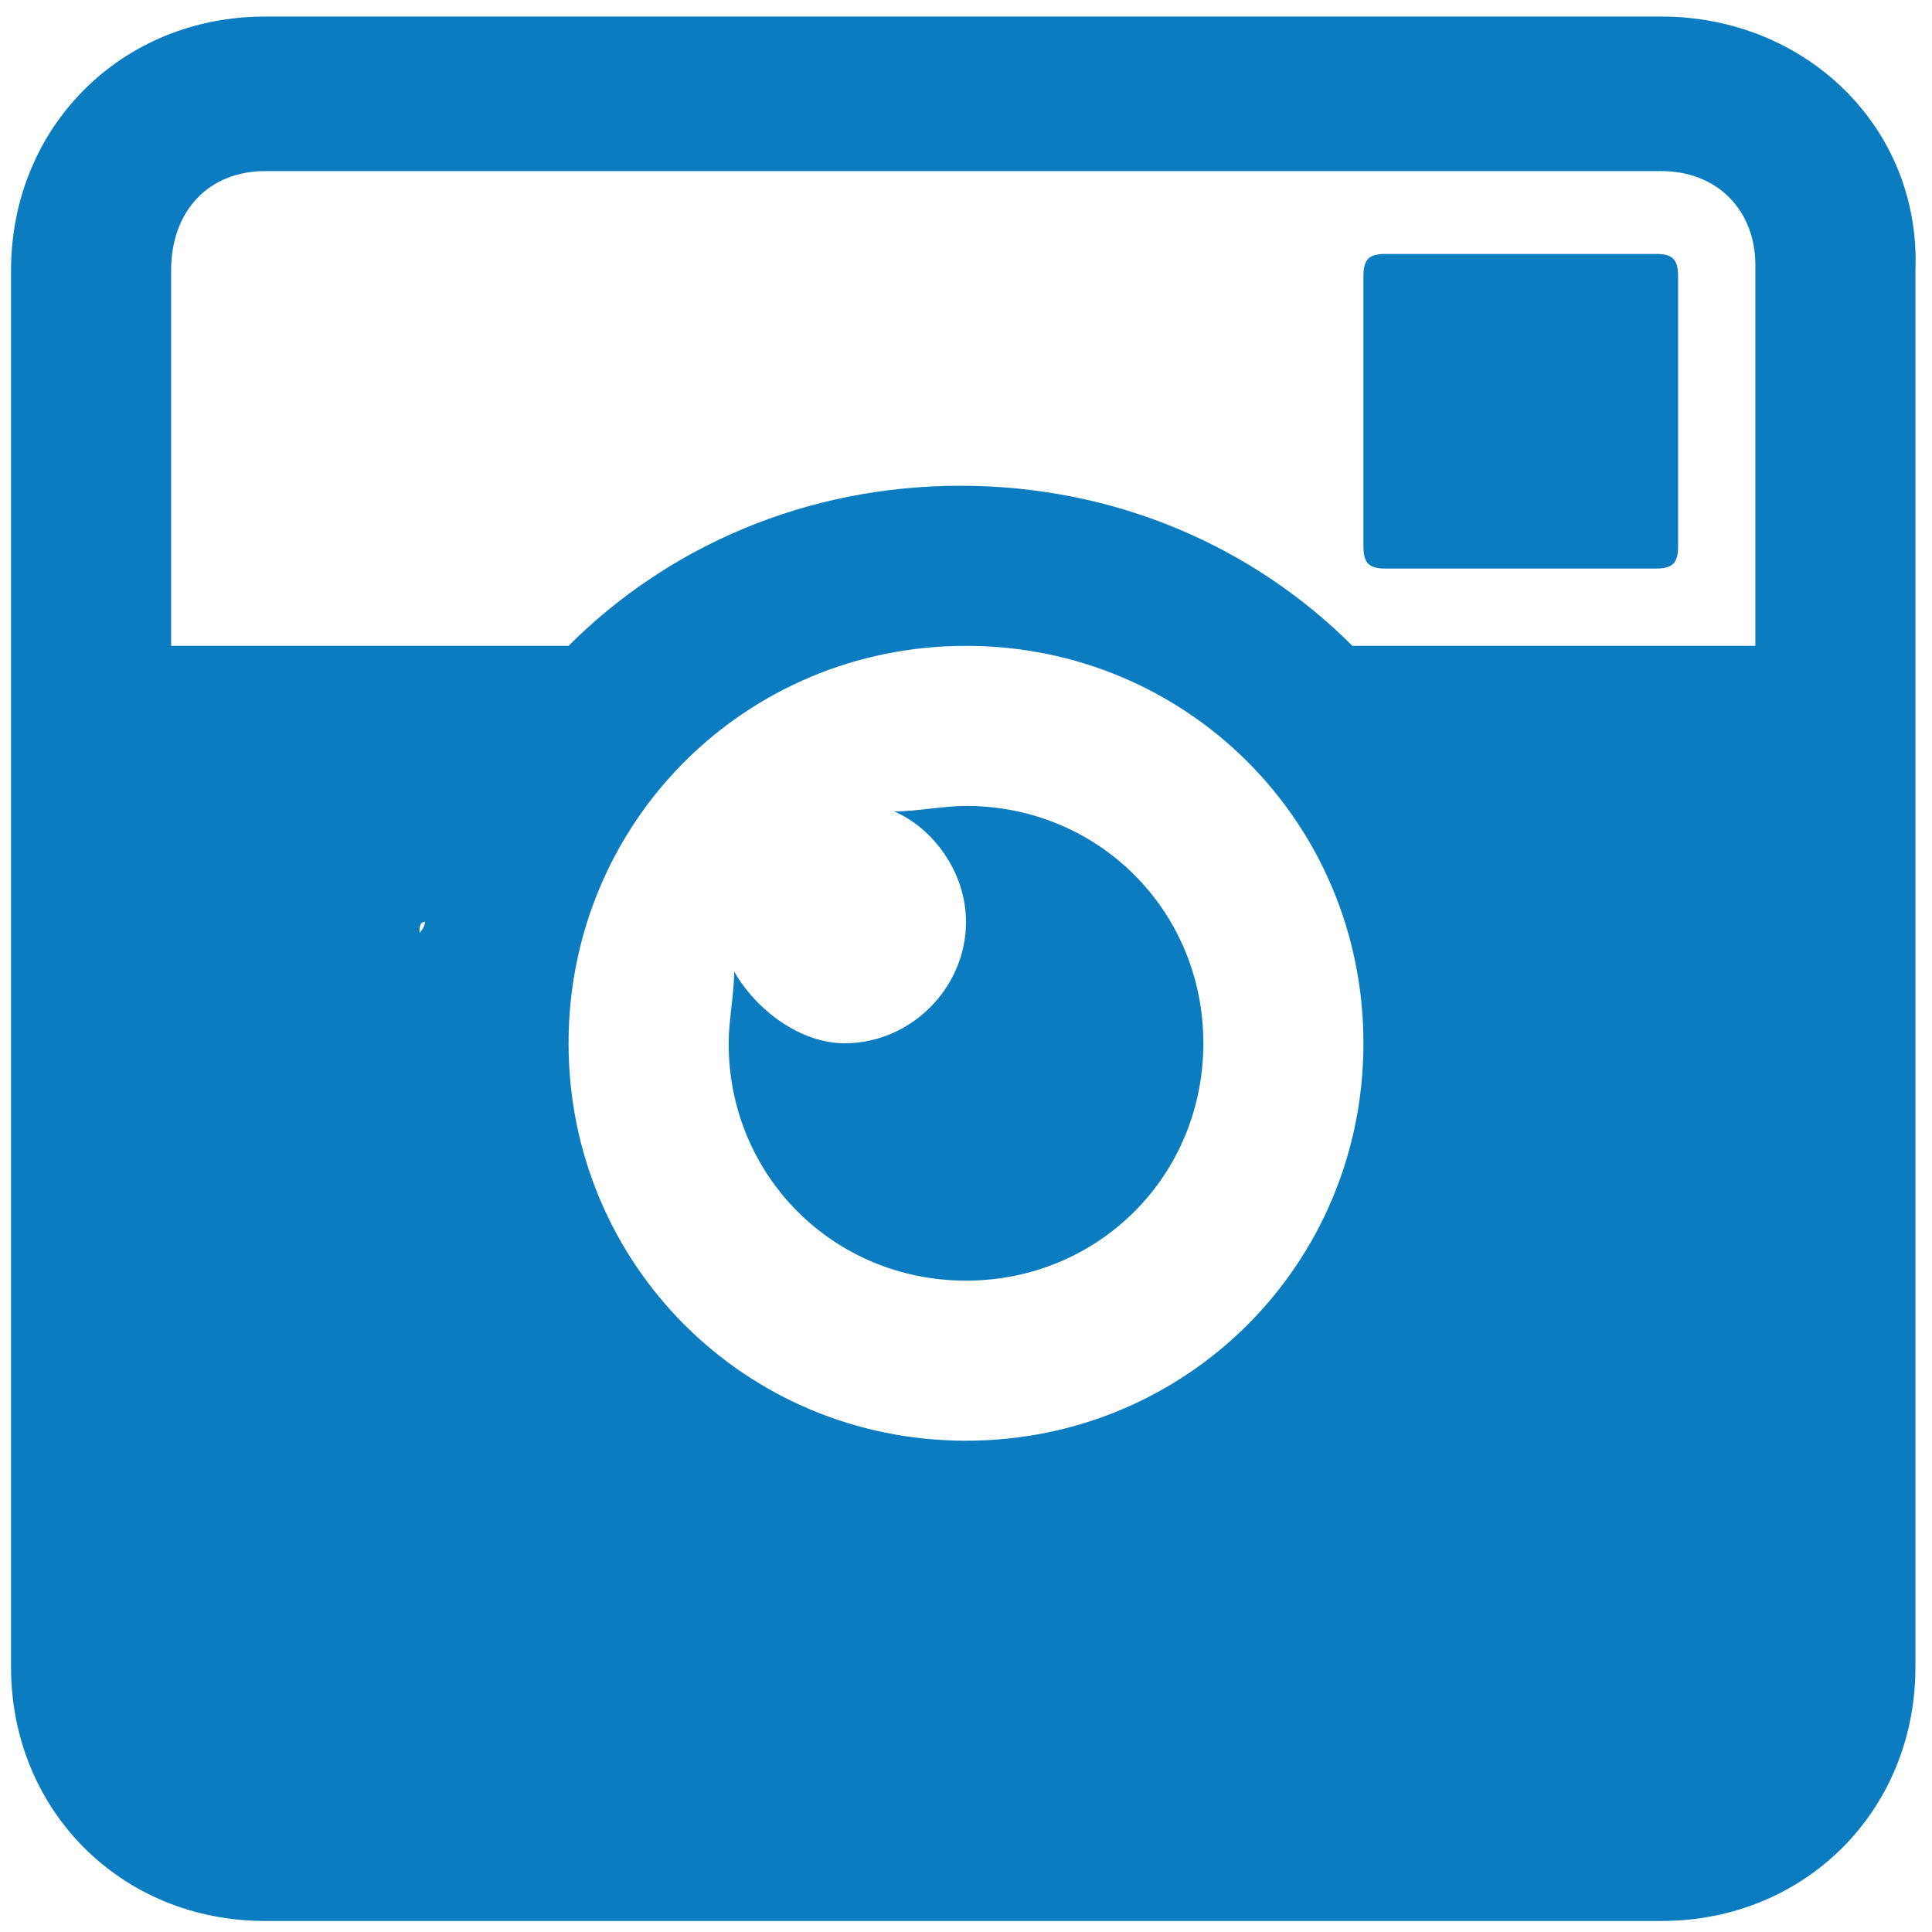 <?xml version="1.0" encoding="utf-8"?>
<!-- Generator: Adobe Illustrator 17.1.0, SVG Export Plug-In . SVG Version: 6.00 Build 0)  -->
<!DOCTYPE svg PUBLIC "-//W3C//DTD SVG 1.1//EN" "http://www.w3.org/Graphics/SVG/1.1/DTD/svg11.dtd">
<svg version="1.1" id="Layer_1" xmlns="http://www.w3.org/2000/svg" xmlns:xlink="http://www.w3.org/1999/xlink" x="0px" y="0px"
	 viewBox="0 0 35 35" enable-background="new 0 0 35 35" xml:space="preserve">
<path fill="#0C7CC1" d="M30.1,0.3H4.8c-2.6,0-4.6,2-4.6,4.6v25.3c0,2.6,2,4.6,4.6,4.6h25.3c2.6,0,4.6-2,4.6-4.6V4.9
	C34.8,2.3,32.7,0.3,30.1,0.3z M4.8,3.1h25.3c1,0,1.7,0.7,1.7,1.7v6.9h-7.3c-1.8-1.8-4.3-2.9-7.1-2.9s-5.3,1.1-7.1,2.9H3.1V4.9
	C3.1,3.8,3.8,3.1,4.8,3.1z M24.7,18.9c0,4-3.2,7.2-7.2,7.2s-7.2-3.2-7.2-7.2s3.2-7.2,7.2-7.2S24.7,14.9,24.7,18.9z M27.3,16.6
	c0,0.1,0,0.2,0.1,0.2C27.3,16.8,27.3,16.7,27.3,16.6z M27.4,17.4c0,0.2,0.1,0.3,0.1,0.5C27.5,17.7,27.5,17.6,27.4,17.4z M7.5,17.9
	c0-0.2,0-0.3,0.1-0.5C7.5,17.6,7.5,17.7,7.5,17.9z M7.6,16.9c0-0.1,0-0.2,0.1-0.2C7.7,16.7,7.7,16.8,7.6,16.9z M24.7,9.9V5
	c0-0.3,0.1-0.4,0.4-0.4H30c0.3,0,0.4,0.1,0.4,0.4v4.9c0,0.3-0.1,0.4-0.4,0.4h-4.9C24.8,10.3,24.7,10.2,24.7,9.9z M21.8,18.9
	c0,2.4-1.9,4.3-4.3,4.3s-4.3-1.9-4.3-4.3c0-0.4,0.1-0.9,0.1-1.3c0.4,0.7,1.2,1.3,2,1.3c1.2,0,2.2-1,2.2-2.2c0-0.9-0.6-1.7-1.3-2
	c0.4,0,0.9-0.1,1.3-0.1C19.9,14.6,21.8,16.5,21.8,18.9z"/>
</svg>
